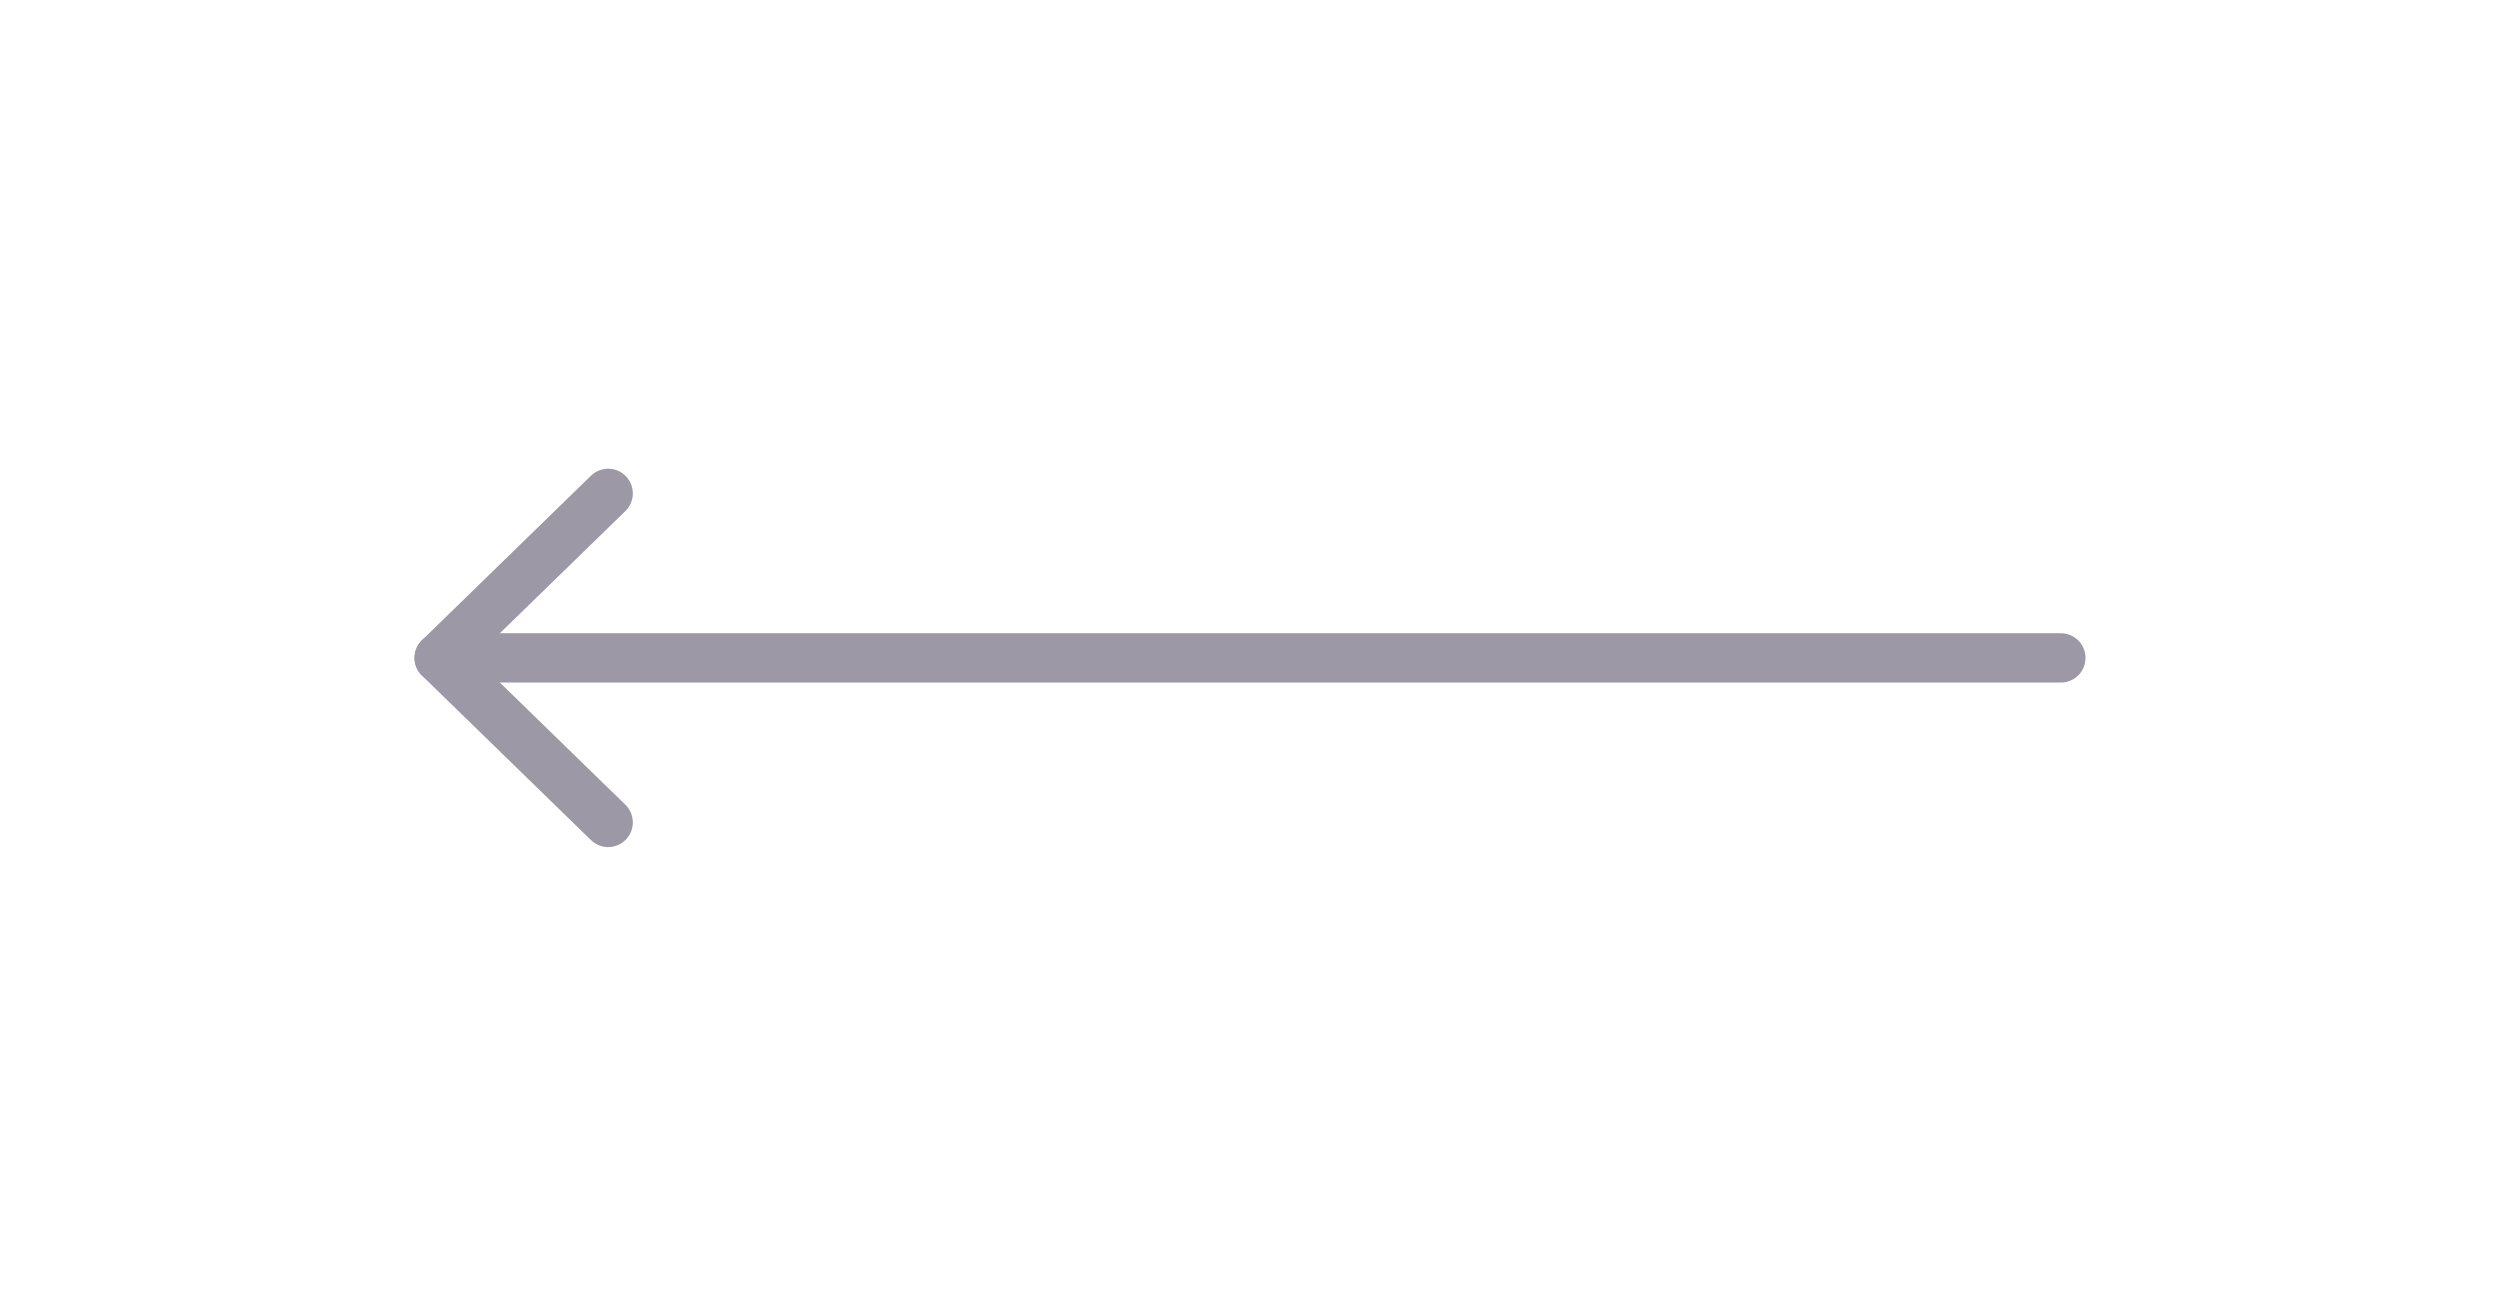 <svg width="76" height="40" viewBox="0 0 76 40" fill="none" xmlns="http://www.w3.org/2000/svg">
<g clip-path="url(#clip0)">
<path d="M13.351 20H62.649" stroke="#9C98A6" stroke-width="1.5" stroke-linecap="round" stroke-linejoin="round"/>
<path d="M18.488 14.999L13.351 20L18.488 25.001" stroke="#9C98A6" stroke-width="1.5" stroke-linecap="round" stroke-linejoin="round"/>
</g>
<defs>
<clipPath id="clip0">
<rect width="40" height="76" fill="white" transform="matrix(-4.37114e-08 -1 -1 4.37114e-08 76 40)"/>
</clipPath>
</defs>
</svg>
